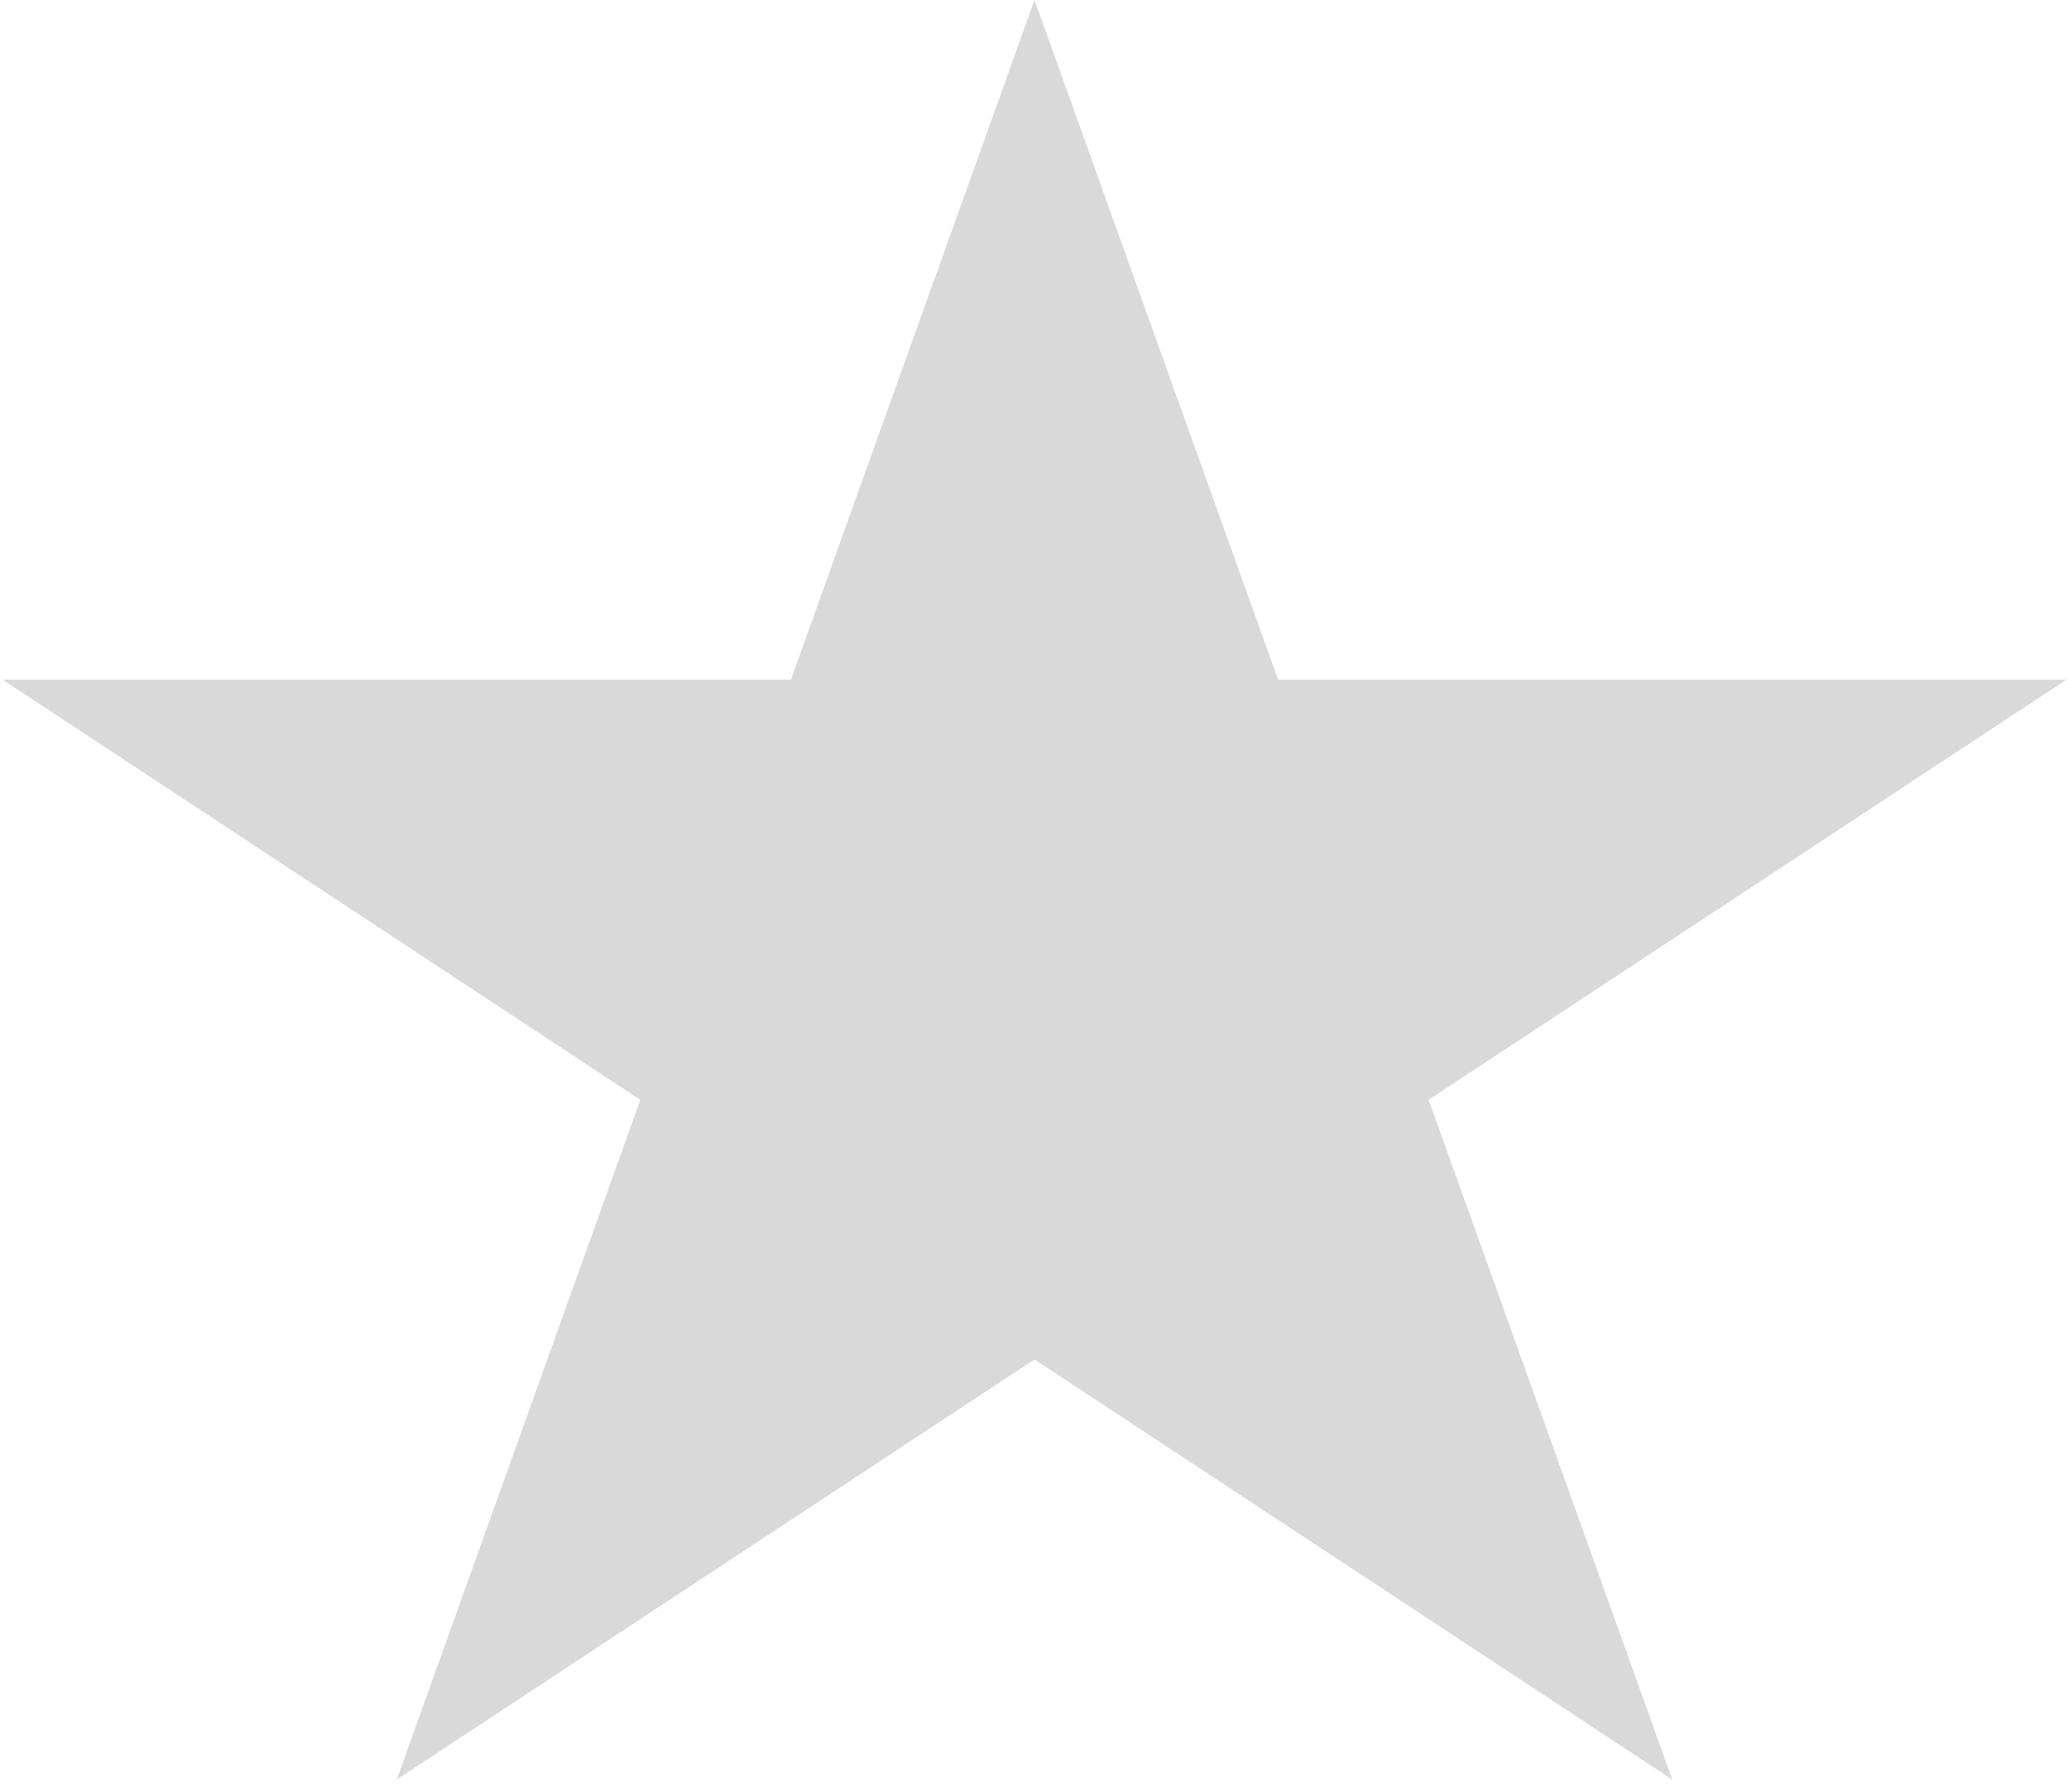 <svg width="82" height="71" viewBox="0 0 82 71" fill="none" xmlns="http://www.w3.org/2000/svg">
<path d="M41 0L50.654 26.935H81.895L56.621 43.582L66.275 70.518L41 53.871L15.725 70.518L25.379 43.582L0.105 26.935H31.346L41 0Z" fill="#D9D9D9"/>
</svg>
